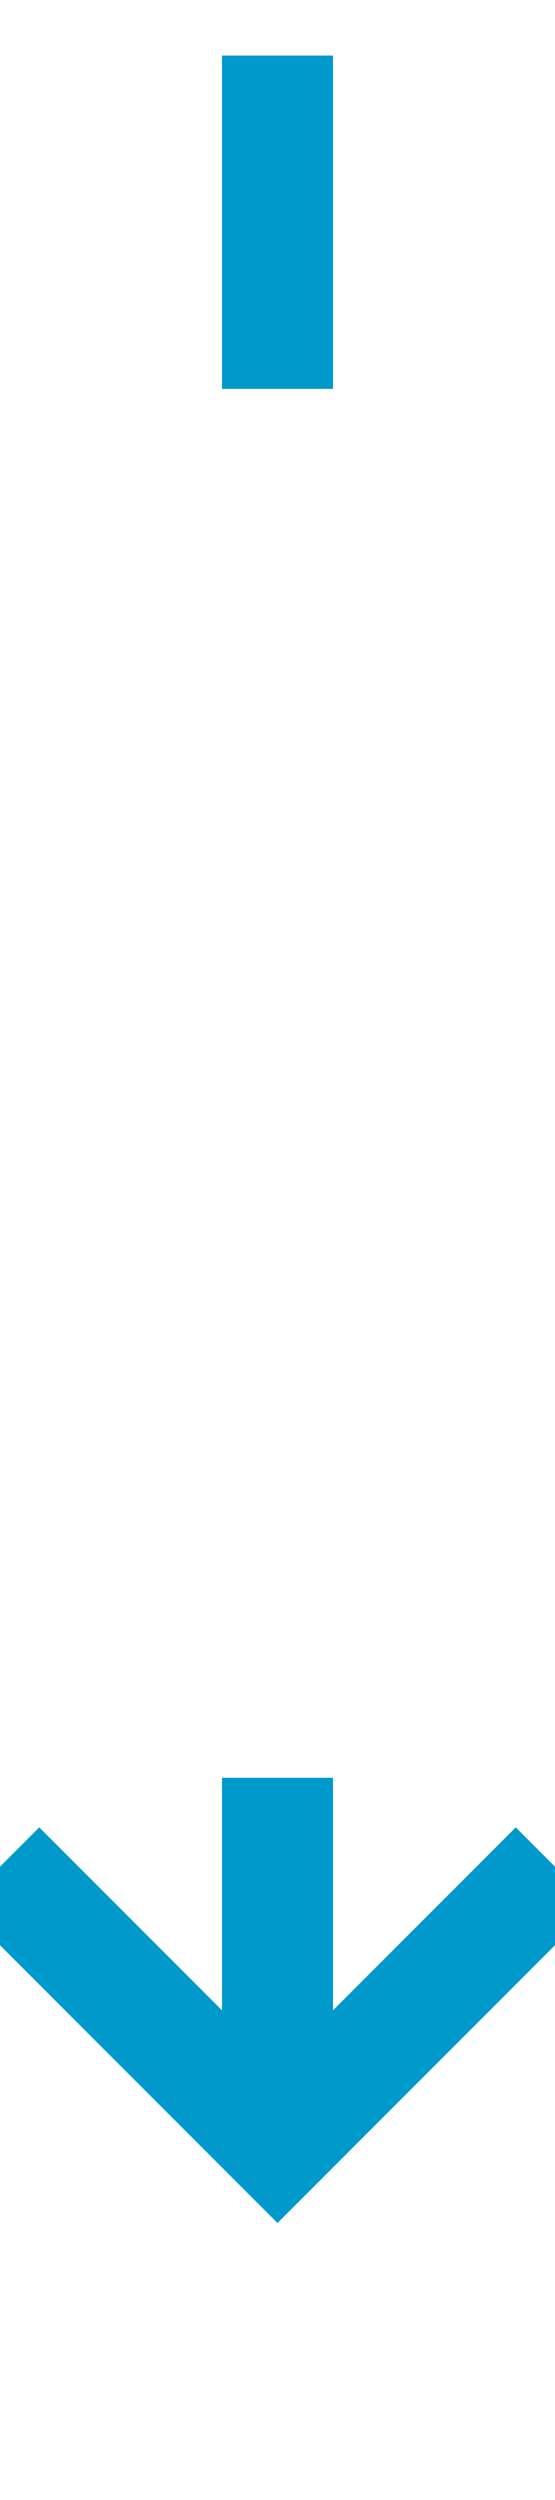 ﻿<?xml version="1.0" encoding="utf-8"?>
<svg version="1.1" xmlns:xlink="http://www.w3.org/1999/xlink" width="10px" height="45px" preserveAspectRatio="xMidYMin meet" viewBox="485 1177  8 45" xmlns="http://www.w3.org/2000/svg">
  <defs>
    <mask fill="white" id="clip746">
      <path d="M 474.5 1184  L 503.5 1184  L 503.5 1209  L 474.5 1209  Z M 474.5 1177  L 503.5 1177  L 503.5 1227  L 474.5 1227  Z " fill-rule="evenodd" />
    </mask>
  </defs>
  <path d="M 489 1184  L 489 1177  M 489 1209  L 489 1215  " stroke-width="2" stroke-dasharray="6,2" stroke="#0099cc" fill="none" />
  <path d="M 493.293 1209.893  L 489 1214.186  L 484.707 1209.893  L 483.293 1211.307  L 488.293 1216.307  L 489 1217.014  L 489.707 1216.307  L 494.707 1211.307  L 493.293 1209.893  Z " fill-rule="nonzero" fill="#0099cc" stroke="none" mask="url(#clip746)" />
</svg>